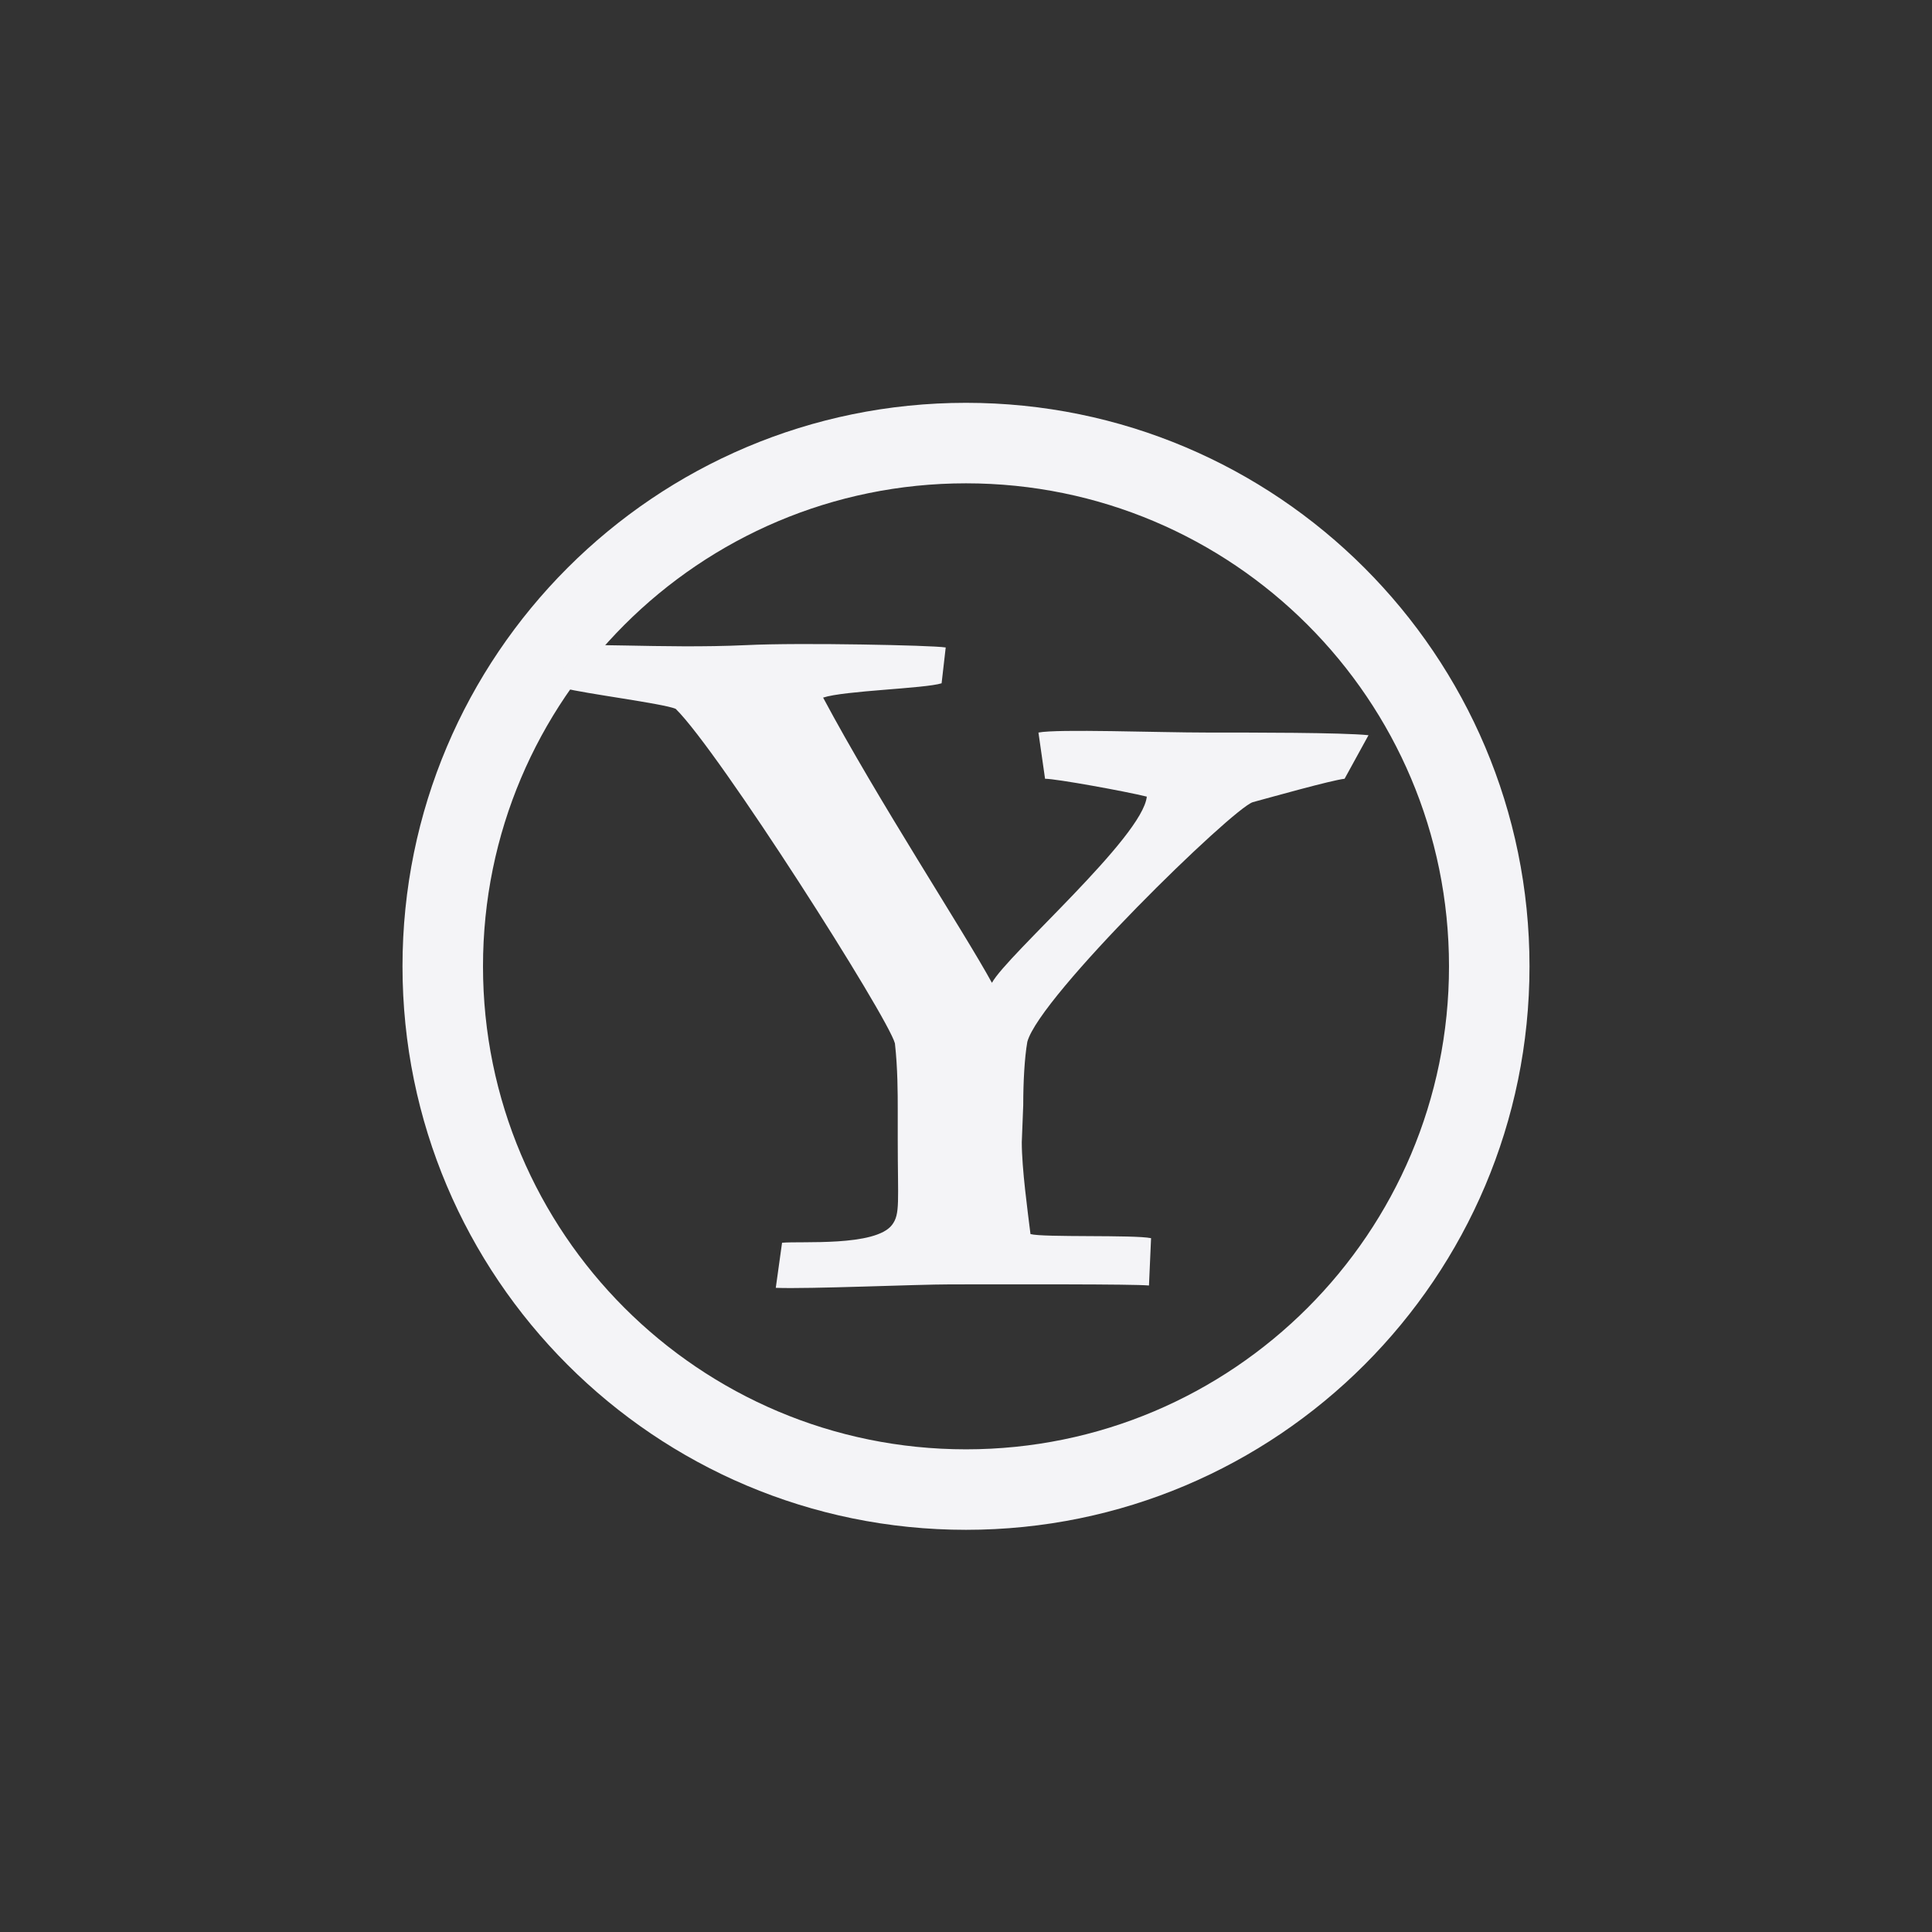 <svg xmlns="http://www.w3.org/2000/svg" width="24" height="24" viewBox="0 0 24 24">
  <rect x="0" y="0" width="24" height="24" fill="#333333" stroke="none"/>
  <g fill="none" fill-rule="evenodd">
    <path fill="#f4f4f7" fill-rule="nonzero" d="M12,6.004 C8.686,6.004 6,8.69 6,12.004 C6,15.318 8.686,18.004 12,18.004 C15.314,18.004 18,15.318 18,12.004 C18,8.69 15.314,6.004 12,6.004 Z M12,5.004 C15.866,5.004 19,8.138 19,12.004 C19,15.87 15.866,19.004 12,19.004 C8.134,19.004 5,15.87 5,12.004 C5,8.138 8.134,5.004 12,5.004 Z"/>
    <path fill="#f4f4f7" fill-rule="nonzero" d="M10.697,8.006 C11.205,8.014 11.65,8.028 11.748,8.043 L11.697,8.488 C11.489,8.554 10.486,8.579 10.225,8.666 C10.903,9.937 11.975,11.573 12.322,12.209 C12.514,11.858 14.194,10.4 14.246,9.896 C13.985,9.831 13.122,9.674 12.982,9.674 L12.9,9.1 C13.137,9.053 14.381,9.1 15,9.1 C15.534,9.1 16.676,9.099 17,9.133 L16.703,9.674 C16.529,9.695 15.806,9.899 15.562,9.965 C15.302,10.052 12.918,12.372 12.762,12.941 C12.727,13.139 12.711,13.444 12.711,13.729 L12.693,14.188 C12.693,14.516 12.766,15.045 12.801,15.33 C12.957,15.374 14.09,15.337 14.299,15.381 L14.273,15.969 C14.07,15.95 12.629,15.955 11.807,15.955 C11.389,15.955 10.049,16.014 9.637,15.998 L9.715,15.438 C9.941,15.415 10.876,15.489 11.082,15.215 C11.184,15.079 11.152,14.933 11.152,14.145 L11.152,13.771 C11.152,13.596 11.152,13.268 11.117,12.961 C11.03,12.632 8.931,9.331 8.393,8.805 C8.236,8.739 7.255,8.615 7.012,8.549 L7,8.045 C7.121,7.968 8.211,8.063 9.27,8.014 C9.617,7.997 10.189,7.998 10.697,8.006 Z"/>
  </g>
</svg>
